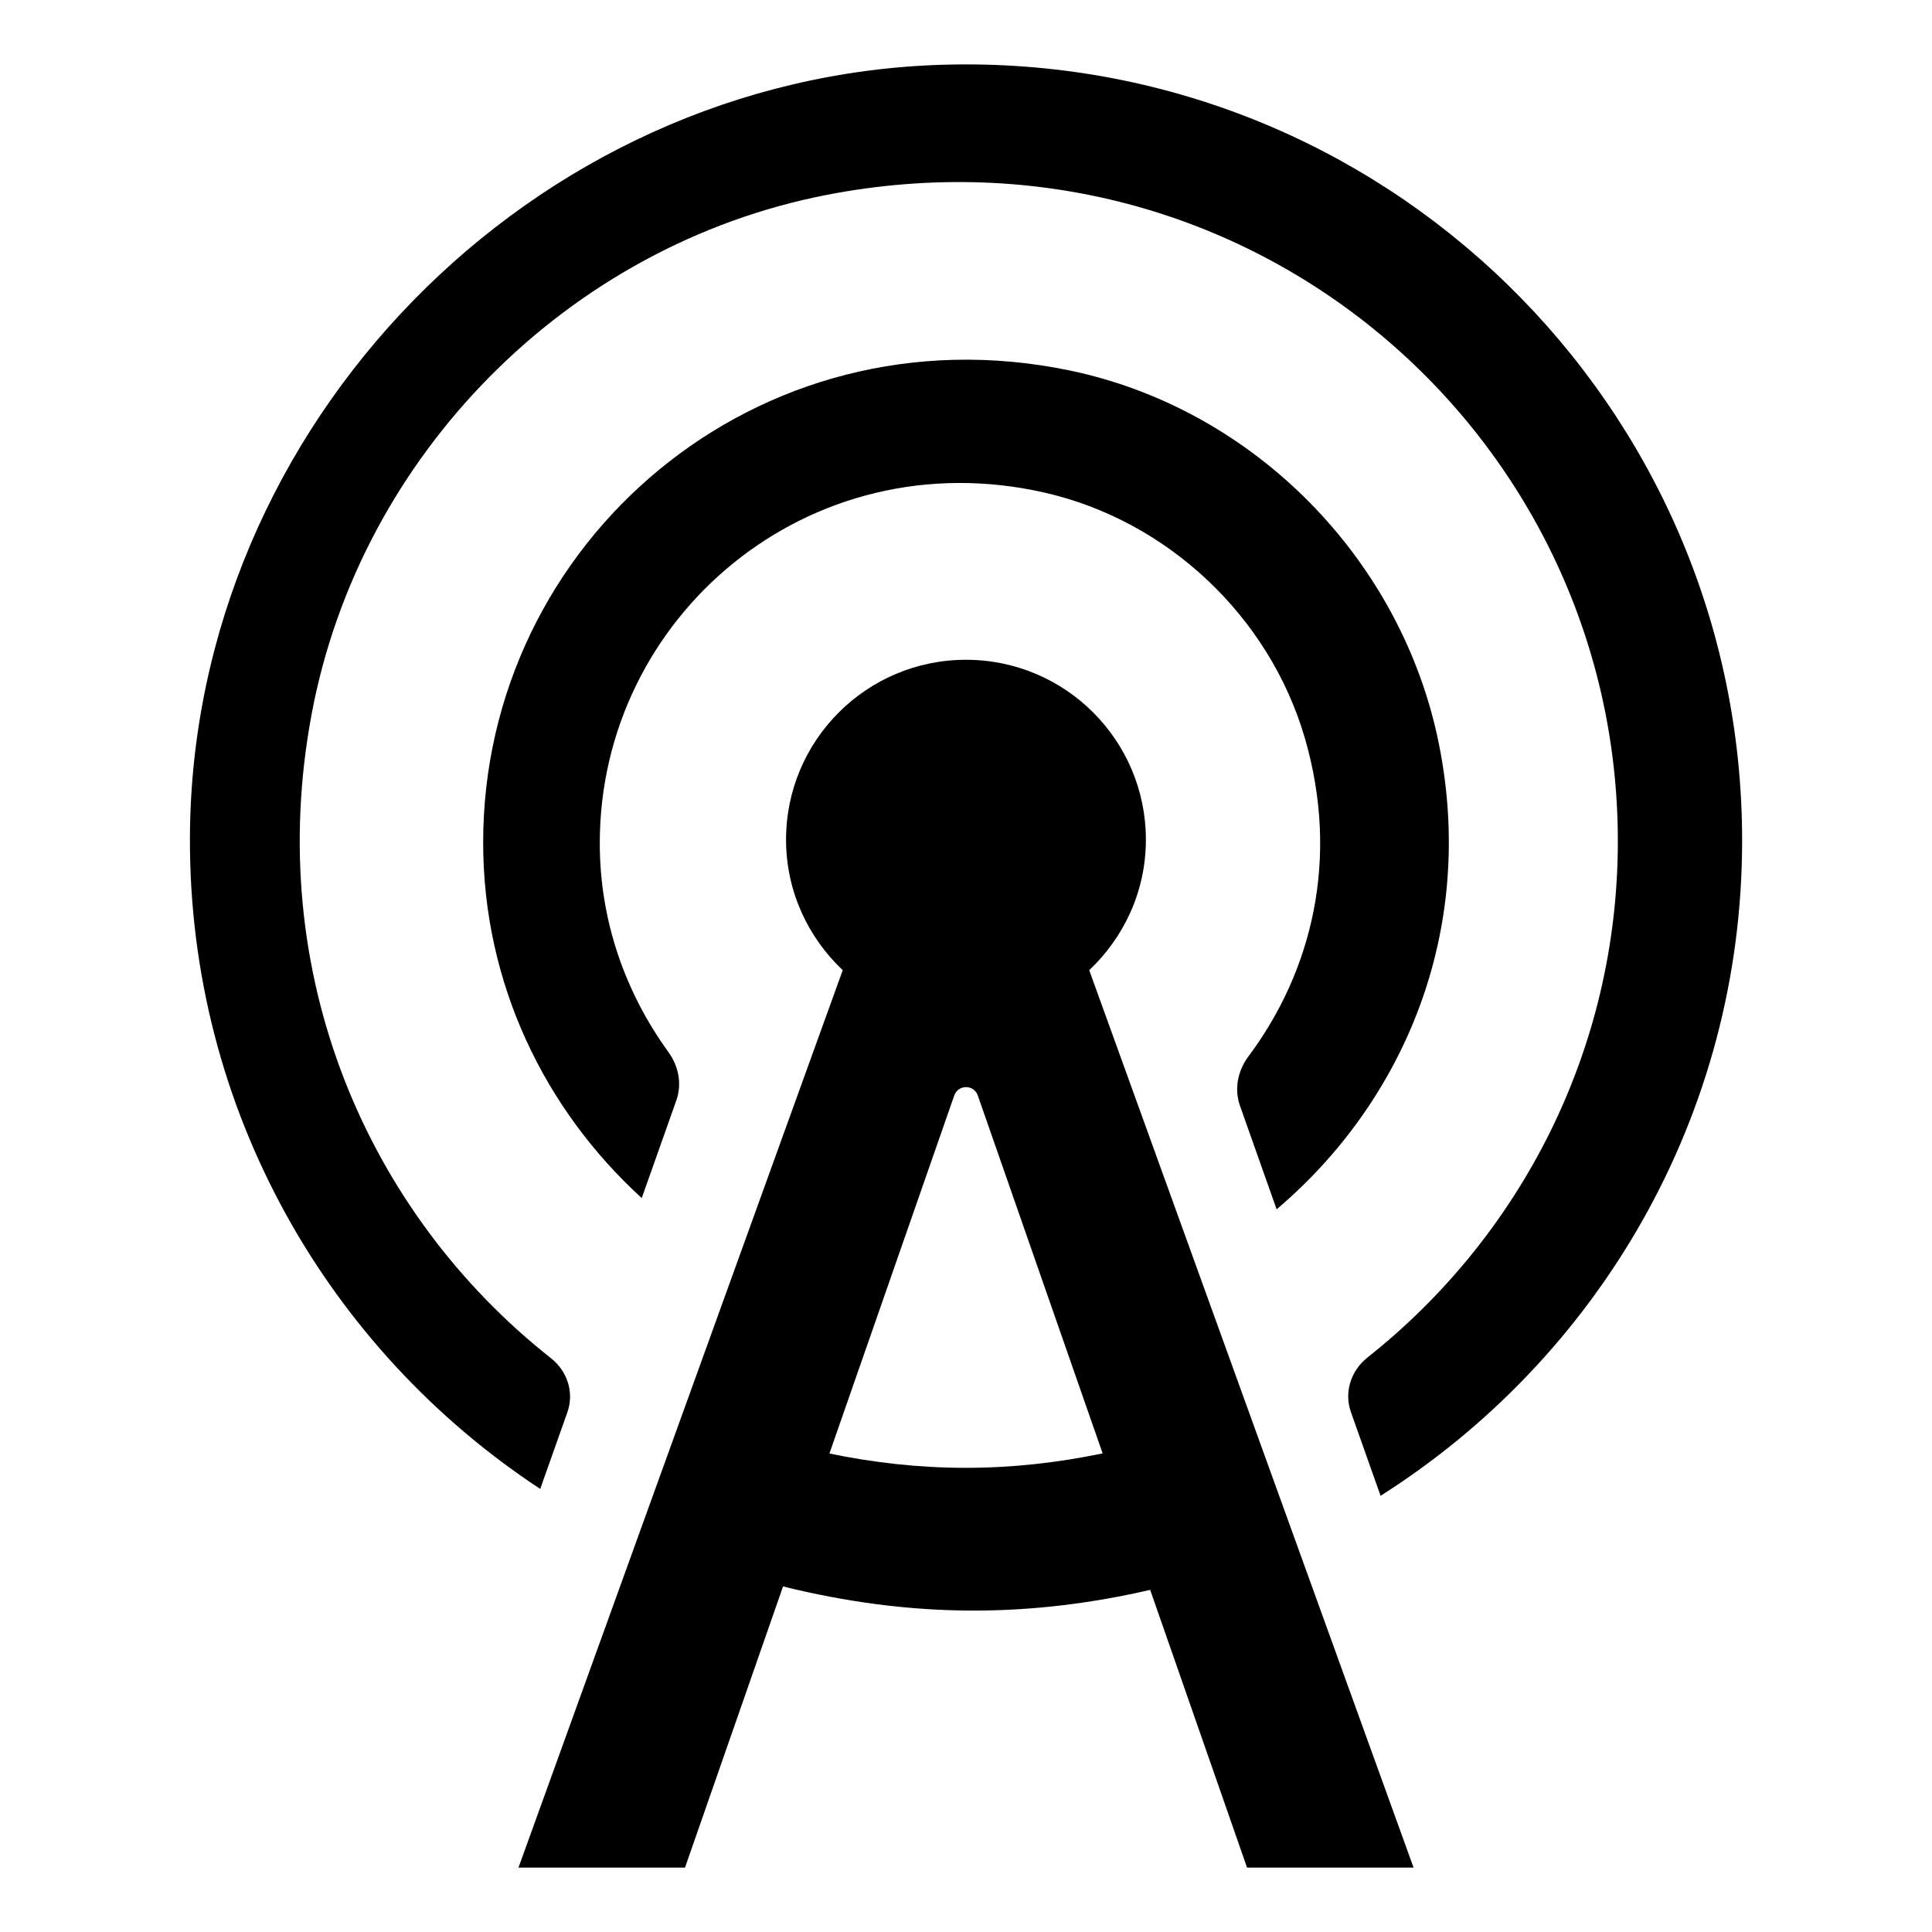 <?xml version="1.0" encoding="utf-8" standalone="no"?><svg xmlns:android="http://schemas.android.com/apk/res/android" height="36.0" width="36.0" xmlns="http://www.w3.org/2000/svg">
    <path d="M17.589,1.206C9.911,1.419 3.568,7.925 3.539,15.605c-0.019,5.078 2.583,9.544 6.527,12.139l0.506,-1.428c0.13,-0.368 0.001,-0.766 -0.306,-1.008c-3.412,-2.693 -5.367,-7.15 -4.459,-12.003c0.904,-4.829 4.773,-8.736 9.595,-9.673c7.862,-1.527 14.744,4.453 14.744,12.041c0,3.903 -1.826,7.373 -4.665,9.622c-0.309,0.245 -0.44,0.647 -0.308,1.019l0.552,1.558c4.044,-2.564 6.737,-7.068 6.737,-12.211C32.461,7.538 25.763,0.979 17.589,1.206z" fill="#000000" fill-opacity="1.0"/>
    <path d="M19.455,9.177c2.298,0.52 4.196,2.308 4.857,4.57c0.658,2.253 0.134,4.352 -1.048,5.936c-0.2,0.268 -0.27,0.609 -0.158,0.924l0.682,1.927c2.368,-2.008 3.723,-5.173 3.026,-8.662c-0.689,-3.449 -3.449,-6.259 -6.893,-6.971C14.112,5.7 9.003,10.102 9.003,15.699c0,2.634 1.151,4.98 2.955,6.625l0.644,-1.818c0.109,-0.307 0.044,-0.639 -0.147,-0.902c-0.795,-1.098 -1.279,-2.433 -1.279,-3.892C11.175,11.493 15.066,8.184 19.455,9.177z" fill="#000000" fill-opacity="1.0"/>
    <path d="M20.296,18.078c0.647,-0.611 1.056,-1.472 1.056,-2.432c0,-1.851 -1.501,-3.352 -3.352,-3.352c-1.852,0 -3.353,1.501 -3.353,3.352c0,0.96 0.409,1.821 1.056,2.432L9.661,34.8h3.103l1.827,-5.239c1.145,0.284 2.331,0.45 3.555,0.45c1.129,0 2.225,-0.141 3.286,-0.386l1.805,5.175h3.103L20.296,18.078zM17.995,27.351c-0.869,0 -1.717,-0.096 -2.54,-0.267l2.326,-6.671c0.073,-0.208 0.367,-0.208 0.439,0l2.326,6.669C19.718,27.254 18.867,27.351 17.995,27.351z" fill="#000000" fill-opacity="1.0"/>
</svg>